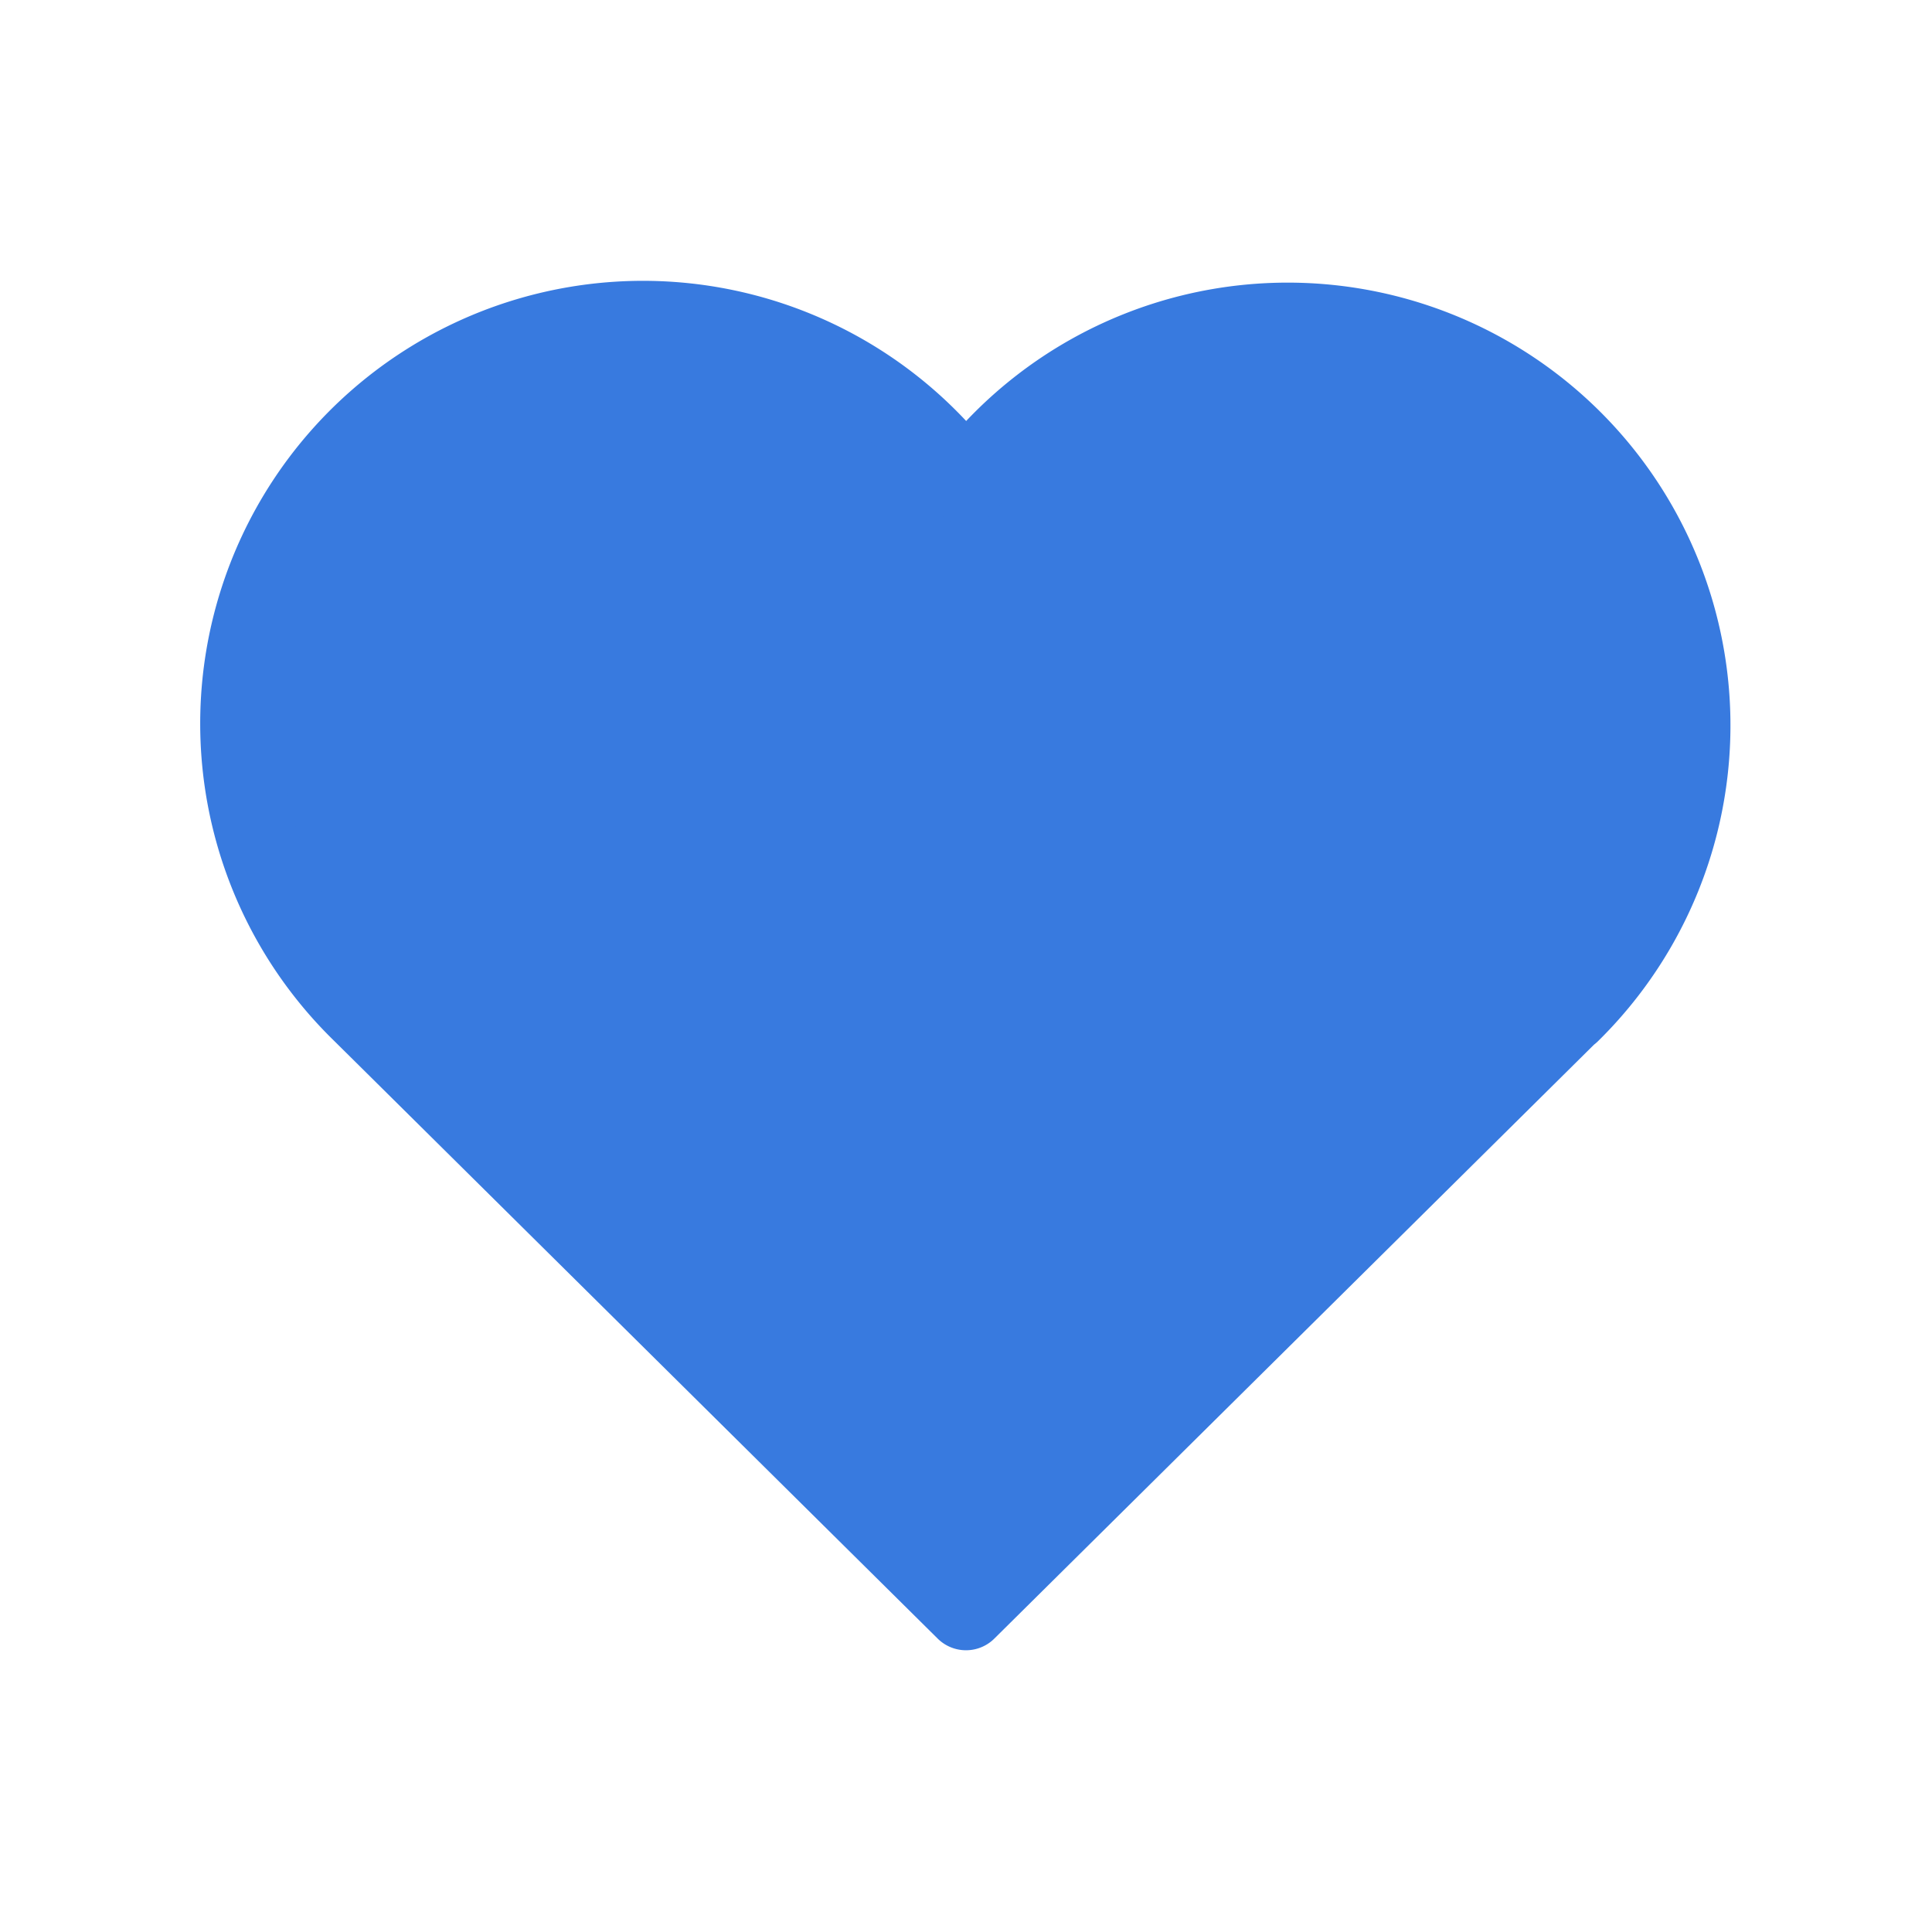  <svg xmlns="http://www.w3.org/2000/svg" class="heart" width="32" height="32" viewBox="0 0 24 24" stroke-width="1" stroke="#387adf" fill="#387adf" stroke-linecap="round" stroke-linejoin="round">
    <path stroke="none" d="M0 0h24v24H0z" fill="none" />
    <path d="M19.5 12.572l-7.5 7.428l-7.5 -7.428a5 5 0 1 1 7.5 -6.566a5 5 0 1 1 7.5 6.572"/>
</svg>